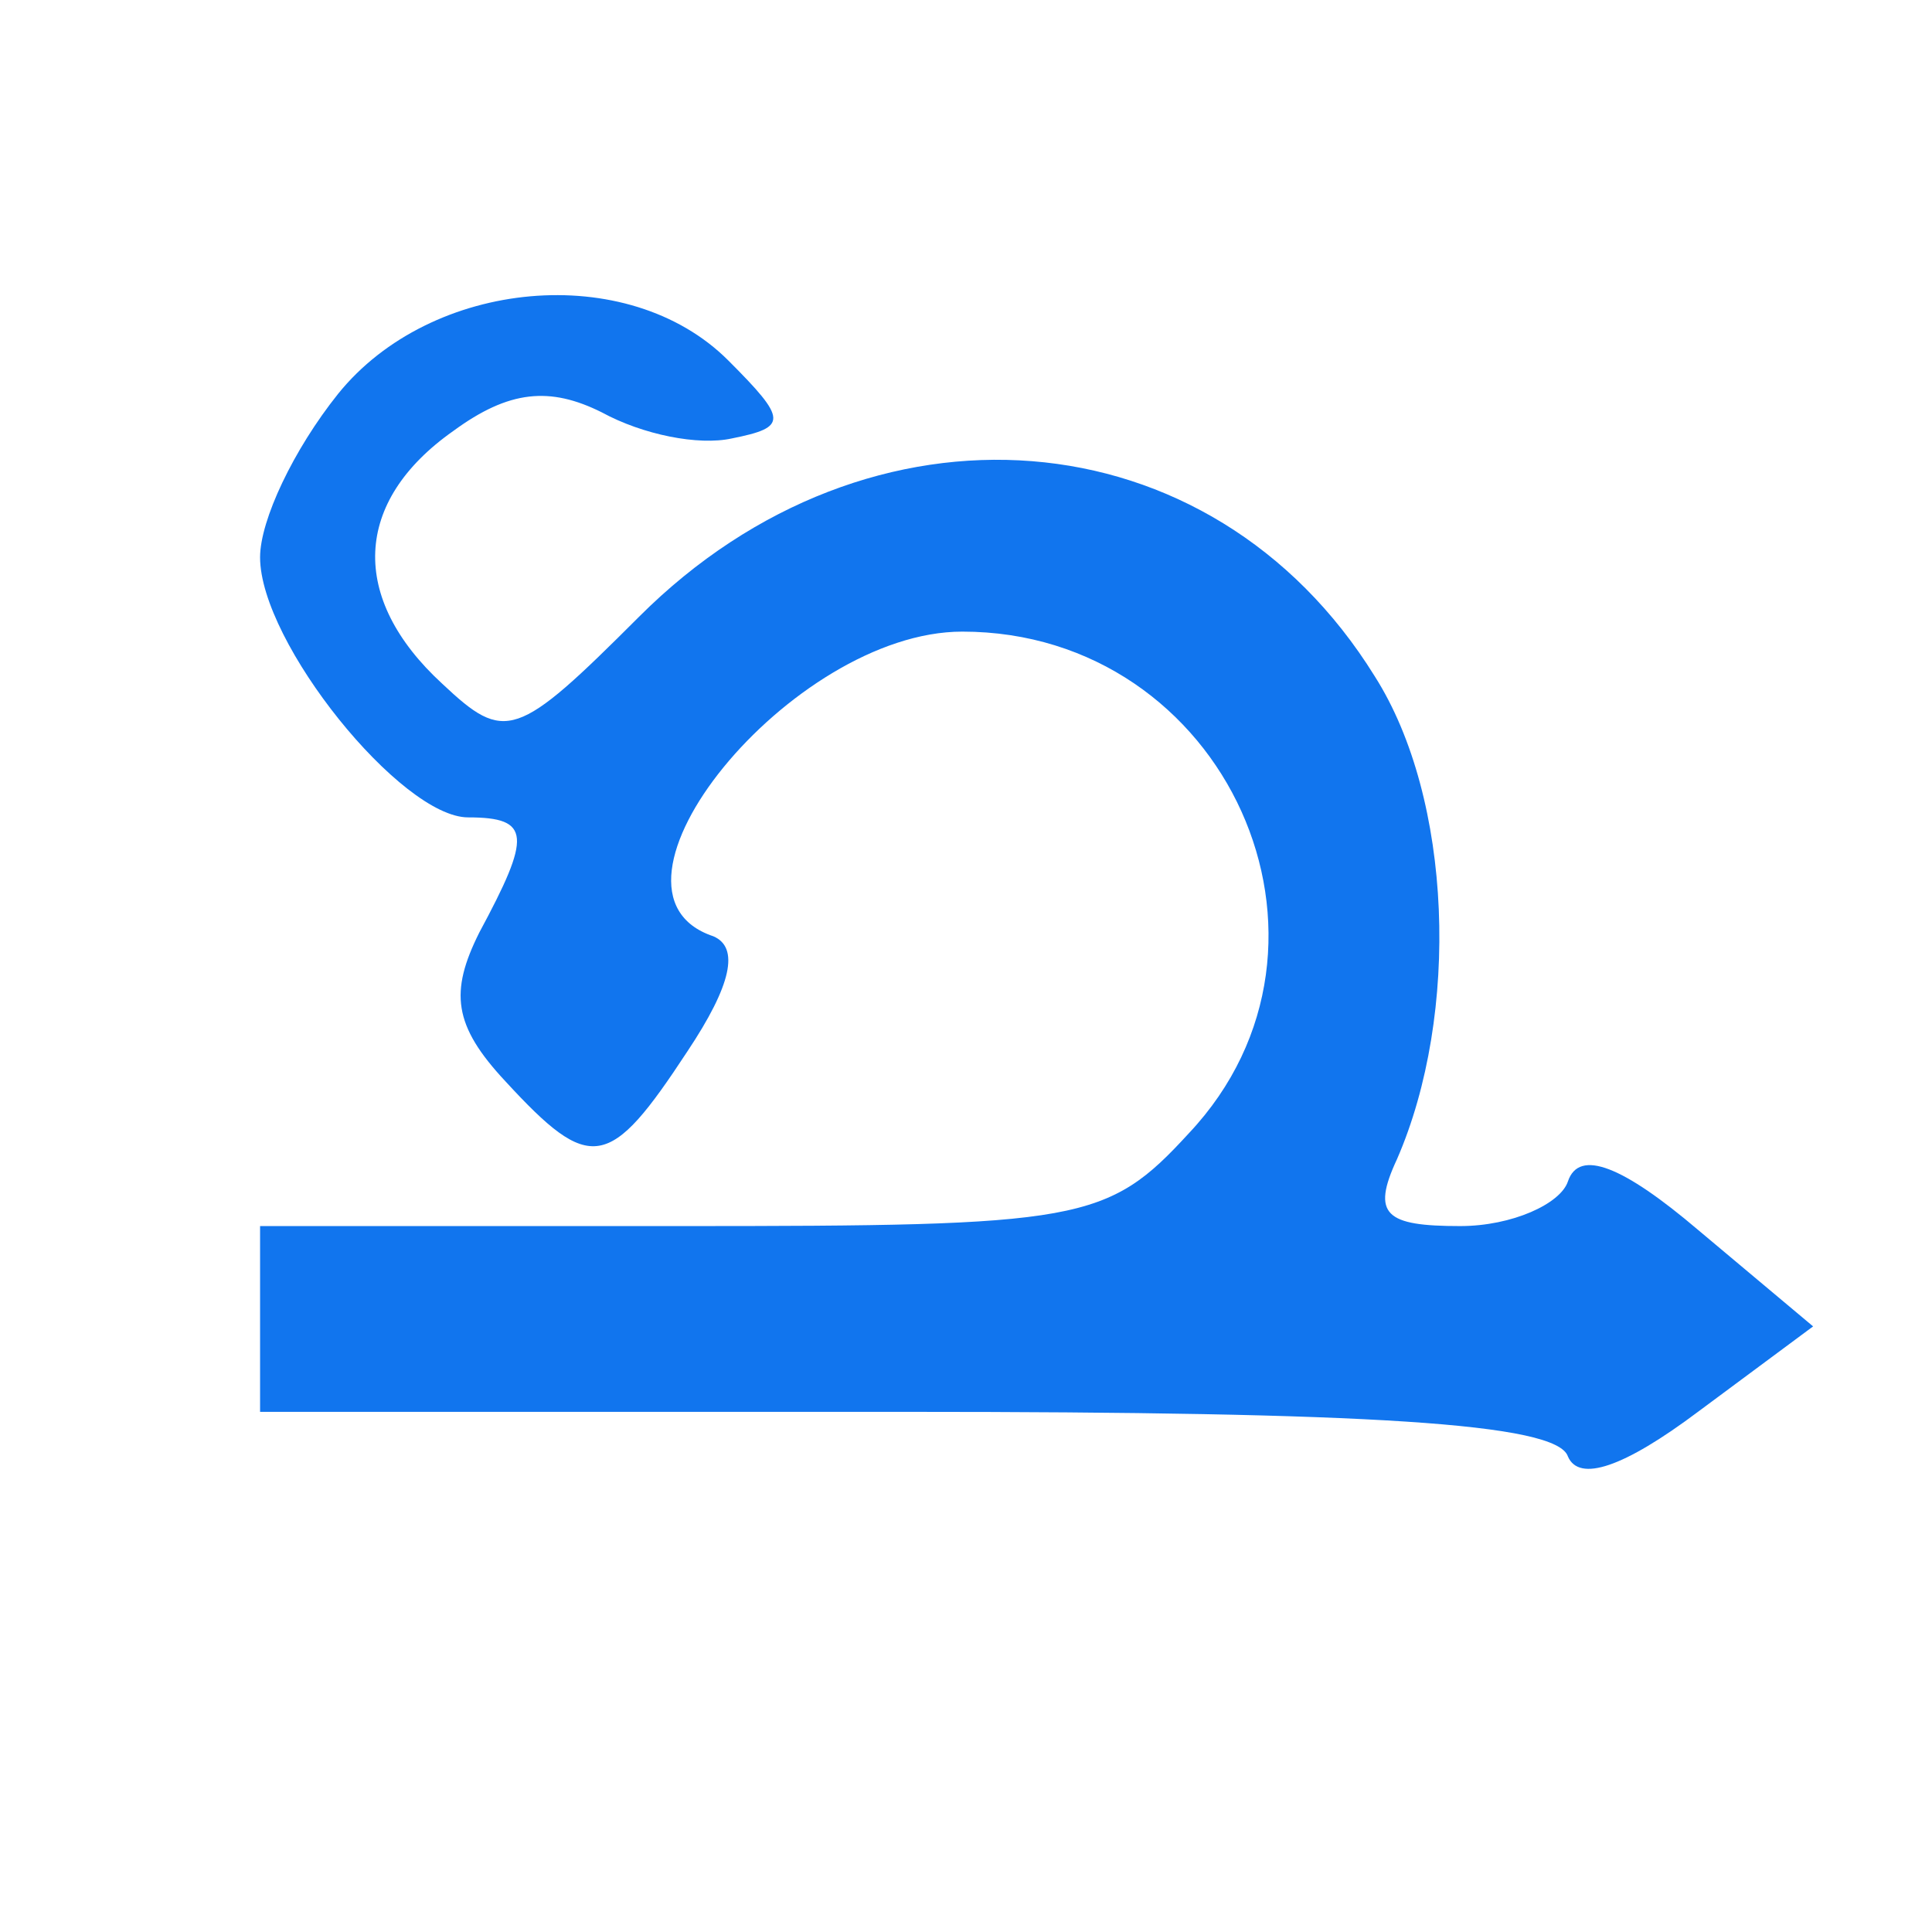 <?xml version="1.0" standalone="no"?>
<!DOCTYPE svg PUBLIC "-//W3C//DTD SVG 20010904//EN"
 "http://www.w3.org/TR/2001/REC-SVG-20010904/DTD/svg10.dtd">
<svg version="1.0" xmlns="http://www.w3.org/2000/svg"
 width="40pt" height="40pt" viewBox="0 0 52 52"
 preserveAspectRatio="xMidYMid meet">
<g transform="translate(0,52) scale(0.1,-0.1)"
fill="#1175ee" stroke="none">
<path d="M91 414 c-12 -15 -21 -34 -21 -44 0 -23 38 -70 56 -70 17 0 17 -5 3
-31 -8 -16 -7 -25 7 -40 23 -25 28 -24 49 8 12 18 14 28 7 31 -36 12 21 82 67
82 71 0 109 -84 61 -135 -22 -24 -29 -25 -137 -25 l-113 0 0 -25 0 -25 174 0
c124 0 175 -3 178 -12 3 -7 15 -3 35 12 l31 23 -31 26 c-20 17 -32 22 -35 13
-2 -6 -15 -12 -29 -12 -20 0 -24 3 -17 18 17 39 15 97 -6 130 -44 71 -136 78
-198 16 -33 -33 -36 -34 -53 -18 -25 23 -24 49 3 68 15 11 26 12 40 5 11 -6
26 -9 35 -7 15 3 15 5 -1 21 -27 27 -80 22 -105 -9z"/>
</g>
</svg>
